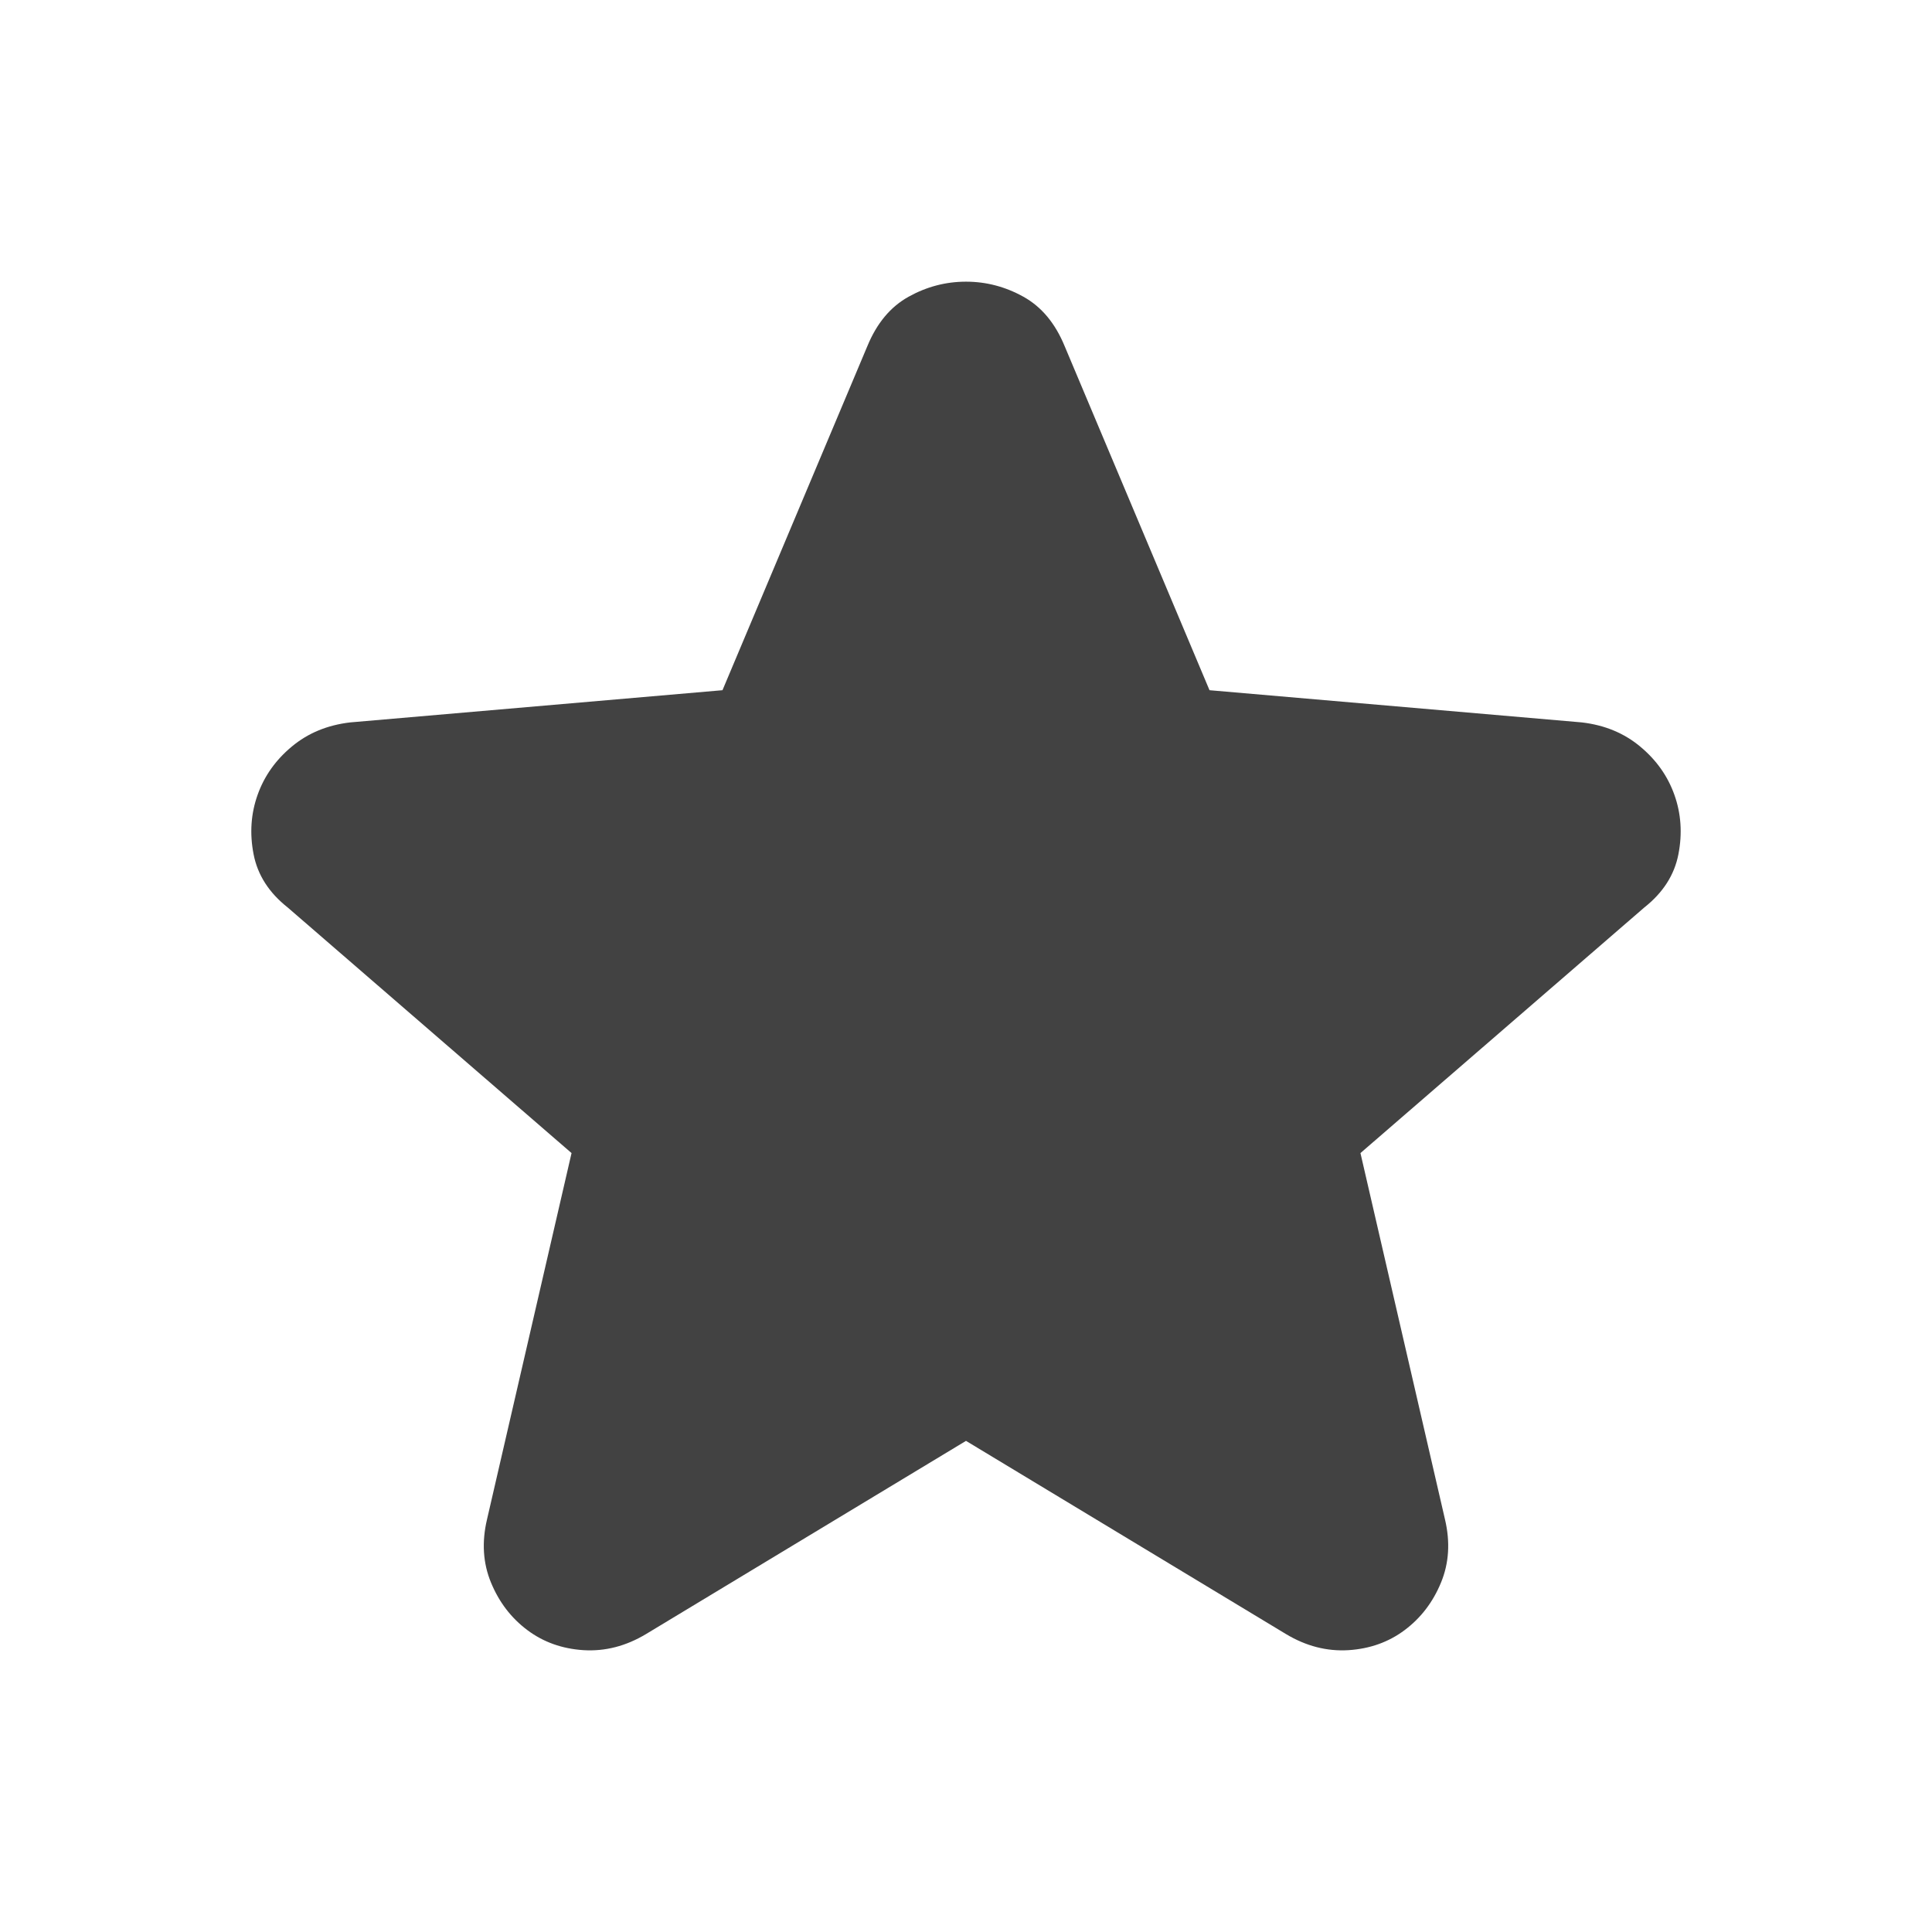 <svg width="24" height="24" viewBox="0 0 24 24" fill="none" xmlns="http://www.w3.org/2000/svg">
<path d="M12 17.899L8.025 20.299C7.775 20.449 7.517 20.515 7.25 20.499C6.983 20.482 6.75 20.399 6.55 20.249C6.35 20.099 6.2 19.903 6.1 19.661C6 19.42 5.983 19.157 6.05 18.874L7.1 14.324L3.575 11.274C3.342 11.09 3.2 10.87 3.15 10.611C3.1 10.353 3.117 10.107 3.2 9.874C3.283 9.64 3.425 9.44 3.625 9.274C3.825 9.107 4.067 9.007 4.35 8.974L8.975 8.574L10.775 4.299C10.892 4.015 11.062 3.811 11.287 3.686C11.512 3.561 11.75 3.499 12 3.499C12.25 3.499 12.488 3.561 12.713 3.686C12.938 3.811 13.108 4.015 13.225 4.299L15.025 8.574L19.65 8.974C19.933 9.007 20.175 9.107 20.375 9.274C20.575 9.44 20.717 9.64 20.8 9.874C20.883 10.107 20.9 10.353 20.85 10.611C20.8 10.87 20.658 11.09 20.425 11.274L16.9 14.324L17.95 18.874C18.017 19.157 18 19.42 17.9 19.661C17.8 19.903 17.65 20.099 17.45 20.249C17.25 20.399 17.017 20.482 16.75 20.499C16.483 20.515 16.225 20.449 15.975 20.299L12 17.899Z" fill="#424242"/>
</svg>
